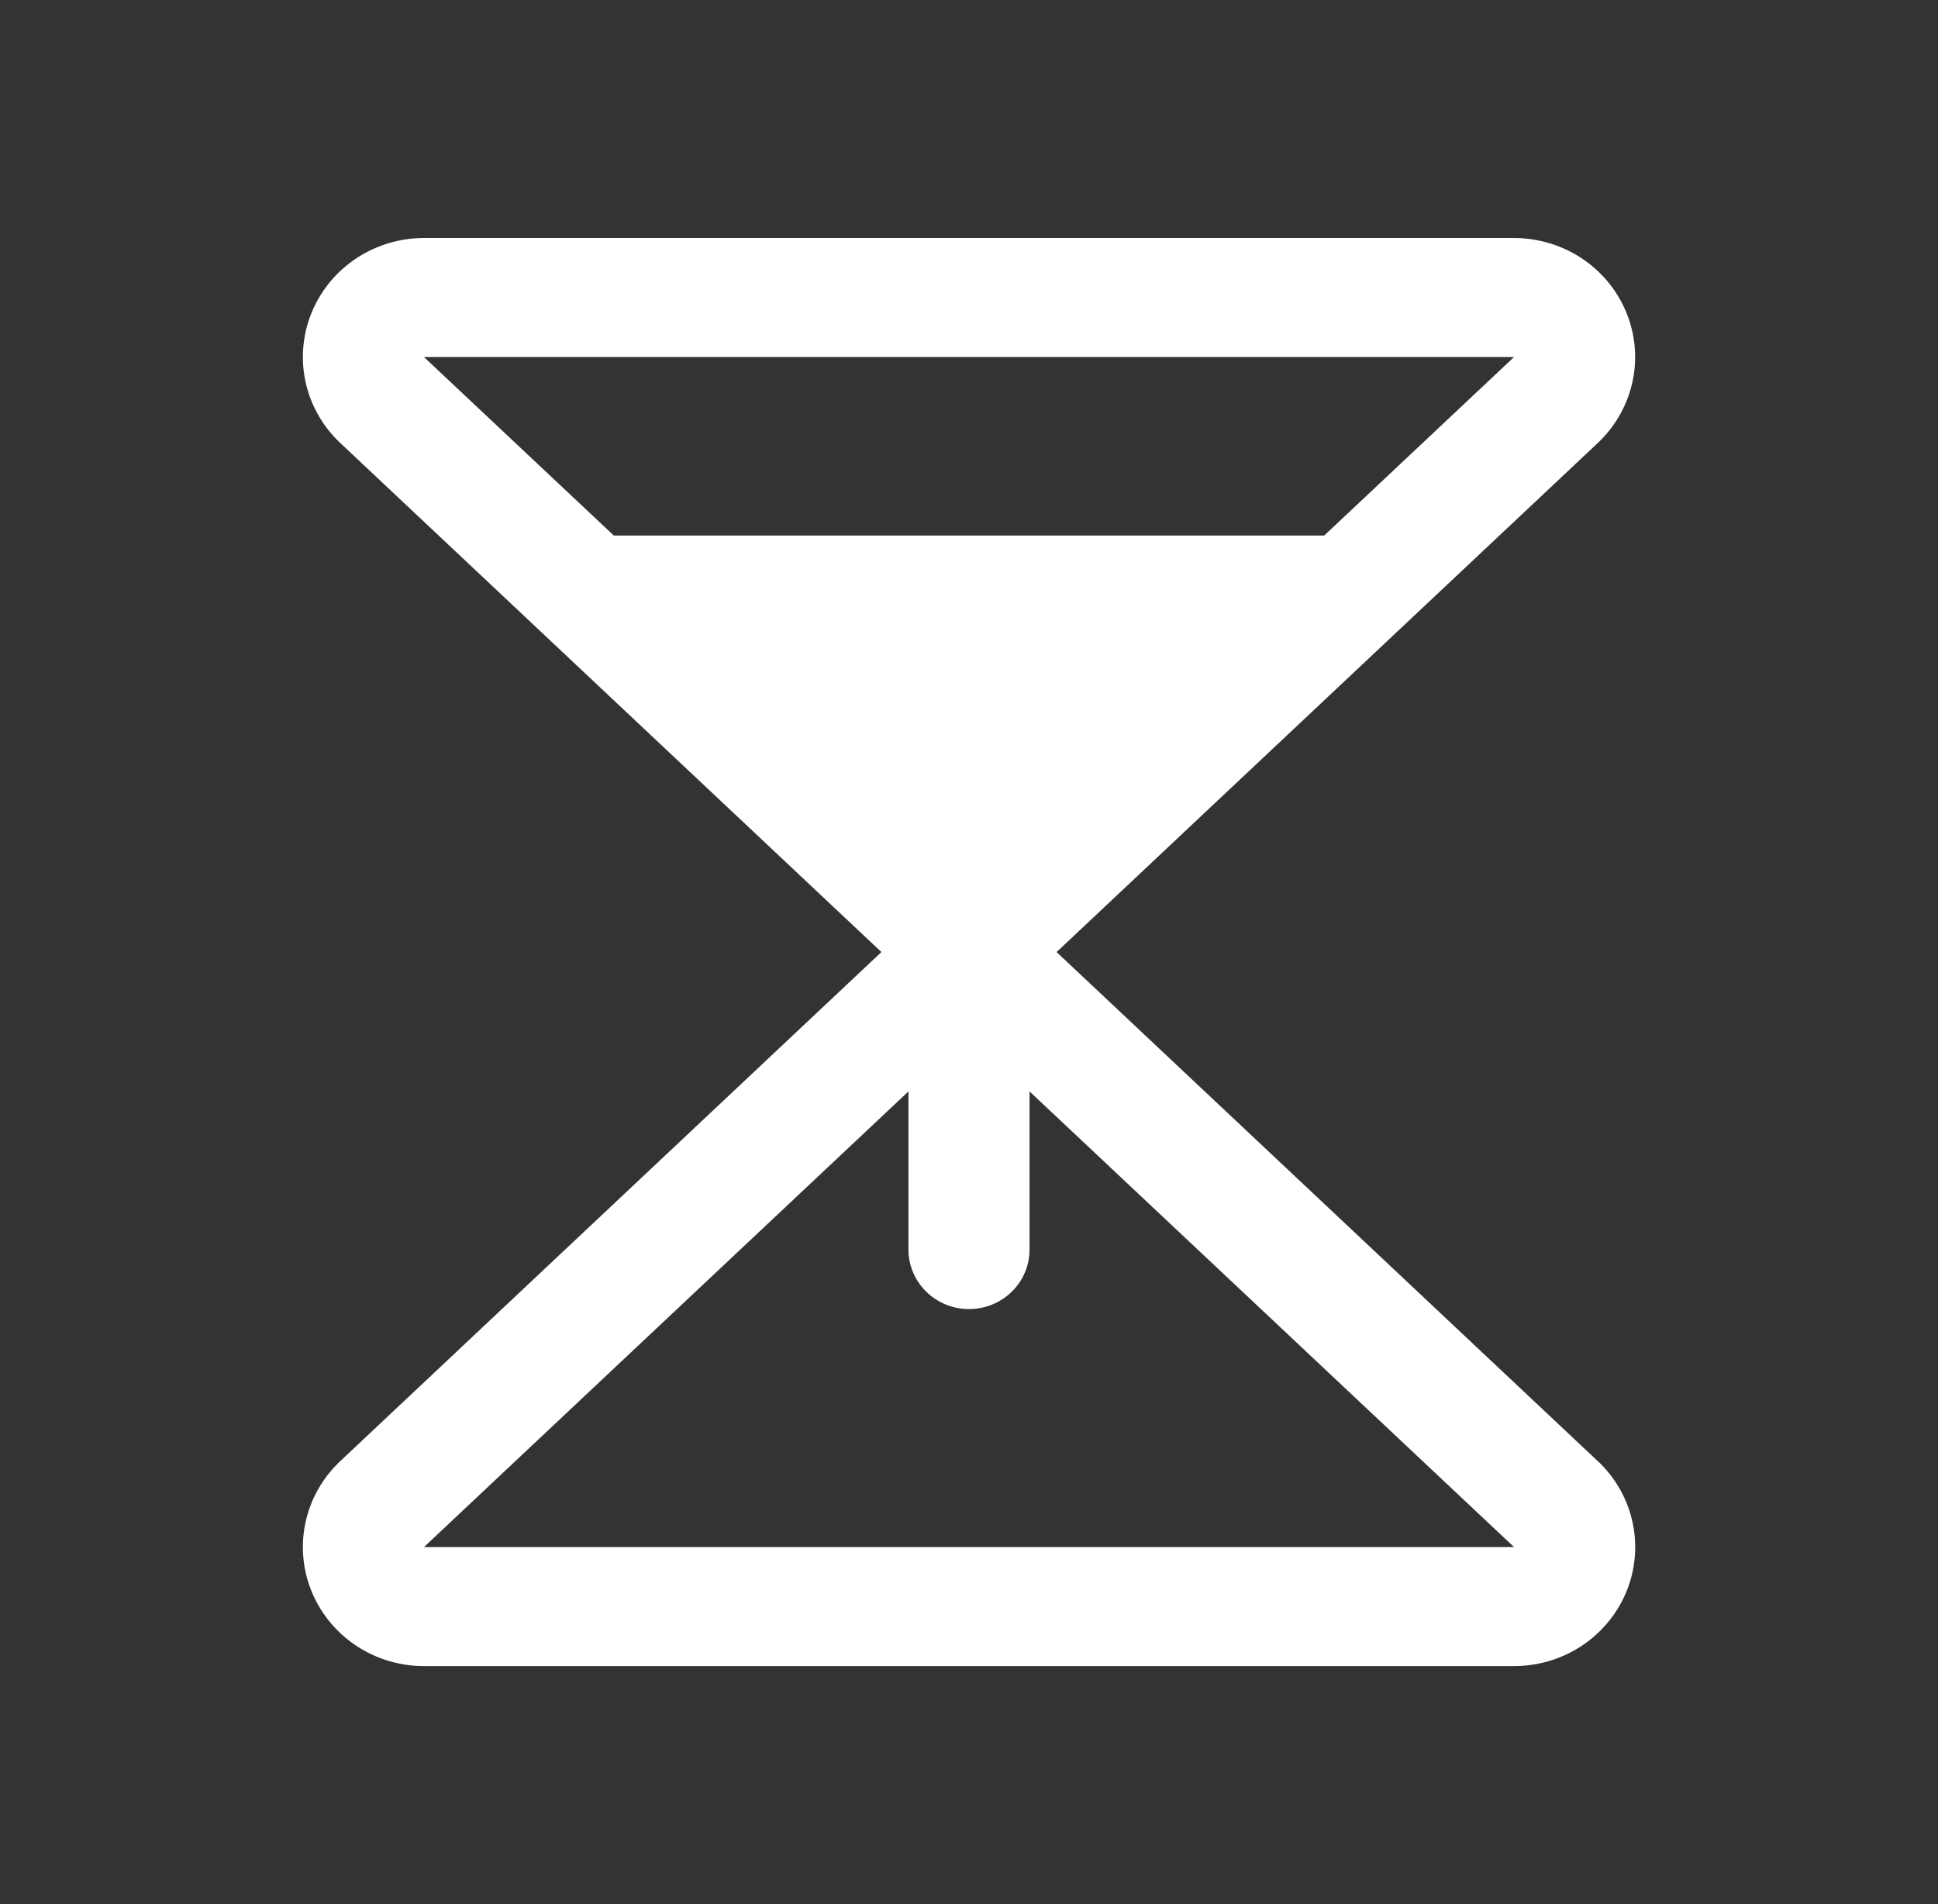 <svg width="57" height="56" viewBox="0 0 57 56" fill="none" xmlns="http://www.w3.org/2000/svg">
<rect x="0" y="0" width="57" height="56" fill="#333333" stroke="none"/>
<path d="M47.021 42.998L31.076 28L47.021 13.002C47.03 12.992 47.039 12.983 47.05 12.974C47.547 12.485 47.886 11.861 48.024 11.182C48.161 10.504 48.091 9.8 47.821 9.161C47.552 8.521 47.095 7.975 46.51 7.59C45.924 7.206 45.236 7 44.531 7H12.469C11.764 7 11.076 7.206 10.491 7.59C9.905 7.975 9.449 8.521 9.179 9.161C8.91 9.8 8.839 10.504 8.976 11.182C9.114 11.861 9.453 12.485 9.951 12.974C9.961 12.983 9.97 12.992 9.98 13.002L25.924 28L9.98 42.998C9.97 43.008 9.961 43.017 9.951 43.026C9.453 43.515 9.114 44.139 8.976 44.818C8.839 45.496 8.91 46.2 9.179 46.839C9.449 47.478 9.905 48.025 10.491 48.41C11.076 48.794 11.764 49 12.469 49H44.531C45.236 49 45.925 48.795 46.511 48.41C47.096 48.026 47.553 47.48 47.823 46.84C48.093 46.201 48.163 45.497 48.026 44.818C47.889 44.139 47.55 43.516 47.052 43.026C47.041 43.017 47.03 43.008 47.021 42.998ZM44.531 10.5L38.947 15.75H18.053L12.469 10.5H44.531ZM12.469 45.5L26.719 32.099V36.75C26.719 37.214 26.907 37.659 27.241 37.987C27.575 38.316 28.028 38.5 28.5 38.5C28.973 38.5 29.425 38.316 29.76 37.987C30.094 37.659 30.281 37.214 30.281 36.75V32.099L44.531 45.5H12.469Z" fill="white"/>
</svg>
